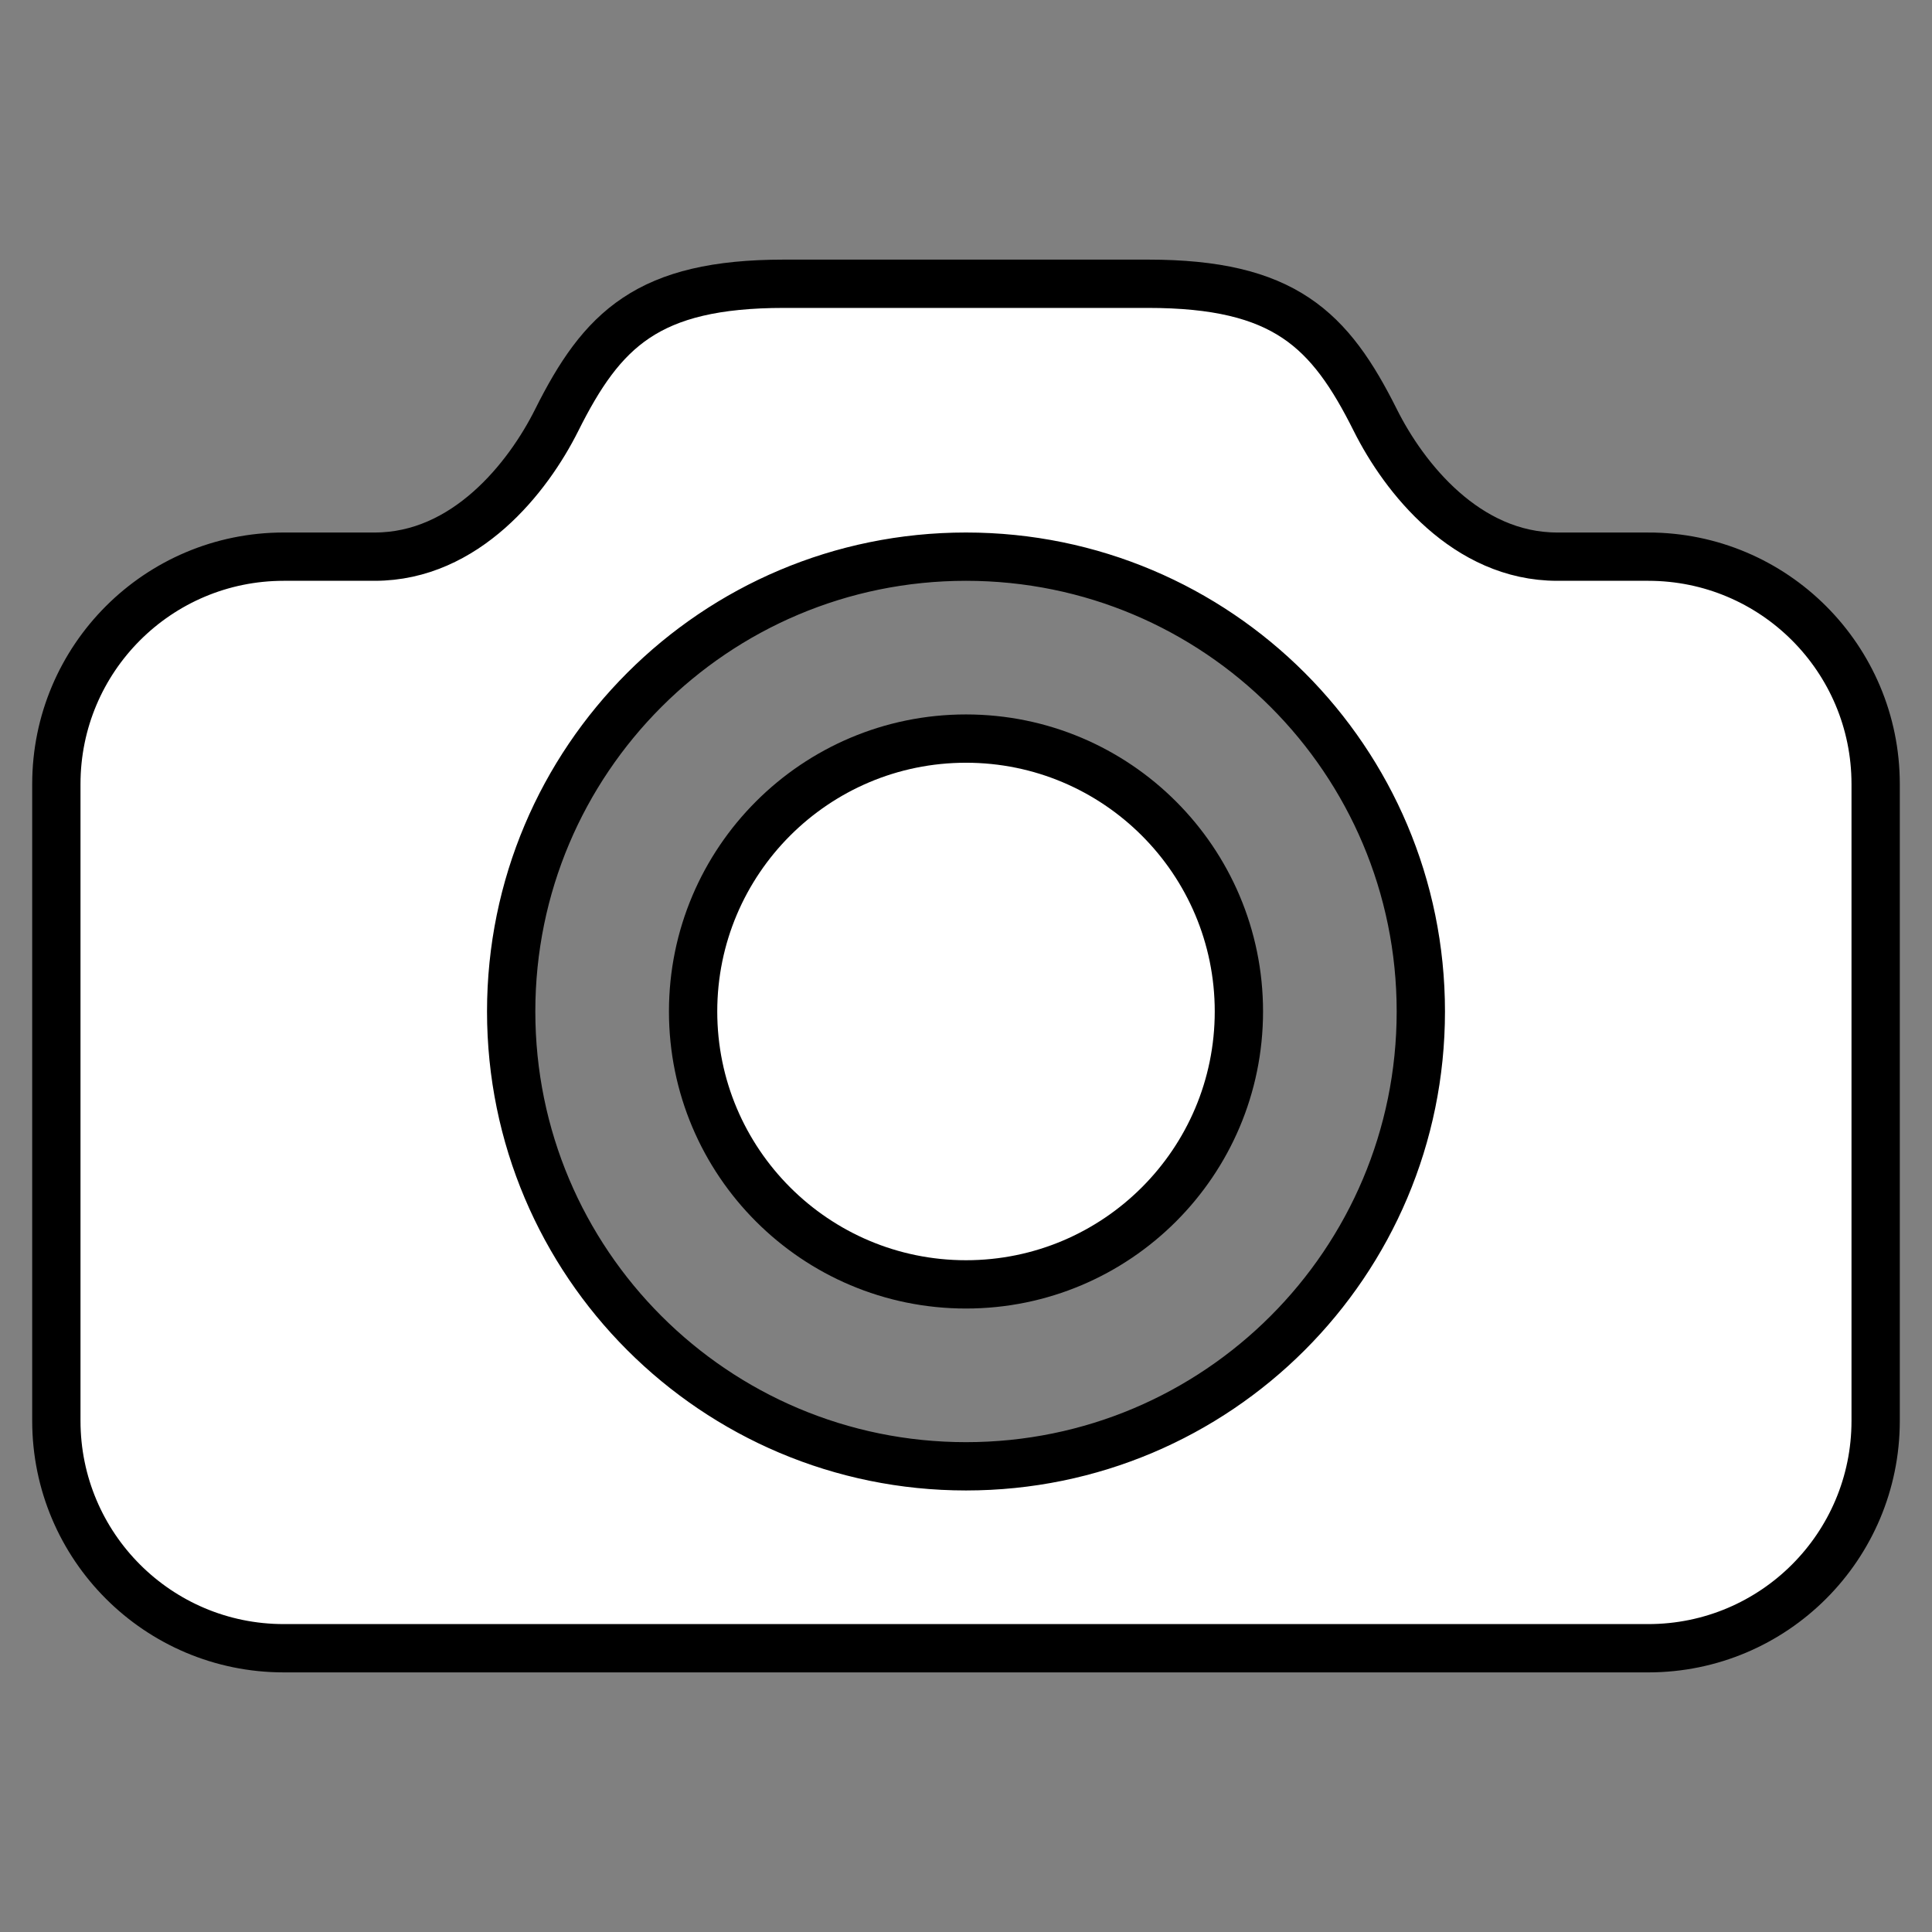 <?xml version="1.0" encoding="UTF-8" standalone="no"?>
<!DOCTYPE svg PUBLIC "-//W3C//DTD SVG 1.1//EN" "http://www.w3.org/Graphics/SVG/1.1/DTD/svg11.dtd">
<svg x="0px" y="0px" width="600" height="600" viewBox="0 0 600 600" preserveAspectRatio="xMidYMid meet" 
     version="1.1" xmlns="http://www.w3.org/2000/svg" xmlns:xlink="http://www.w3.org/1999/xlink">
   <rect x="0" y="0" width="600" height="600" fill="#808080" stroke="none"/>
   <g transform="translate(9.265,503.11)">
      <path style="fill:#ffffff;fill-opacity:1;stroke:#000000;stroke-width:15;stroke-miterlimit:4;stroke-dasharray:none;stroke-opacity:1"
            d="m 290.735,-47.735 c -78.026,0 -141.25,-63.223 -141.25,-141.25 0,-78.026 63.224,-141.25 141.25,-141.25 78.026,0 141.25,63.224 141.25,141.25 0,78.026 -63.224,141.25 -141.25,141.25 m 211.875,-282.5 h -28.25 c -28.25,0 -47.573,-24.521 -56.5,-42.375 -14.125,-28.25 -28.25,-42.375 -70.625,-42.375 h -56.5 -56.5 c -42.375,0 -56.5,14.125 -70.625,42.375 -8.927,17.854 -28.25,42.375 -56.5,42.375 H 78.86 c -39.013,0 -70.625,31.612 -70.625,70.625 v 197.75 c 0,39.013 31.612,70.625 70.625,70.625 H 502.61 c 39.013,0 70.625,-31.612 70.625,-70.625 V -259.61 c 0,-39.013 -31.612,-70.625 -70.625,-70.625 Z"/>
      <path style="fill:#ffffff;fill-opacity:1;stroke:#000000;stroke-width:15;stroke-miterlimit:4;stroke-dasharray:none;stroke-opacity:1"
       d="m 375.485,-188.985 c 0,46.782 -37.968,84.75 -84.75,84.75 -46.782,0 -84.75,-37.968 -84.75,-84.75 0,-46.782 37.968,-84.75 84.75,-84.75 46.782,0 84.75,37.968 84.75,84.75 Z"/>
  </g>
</svg>
